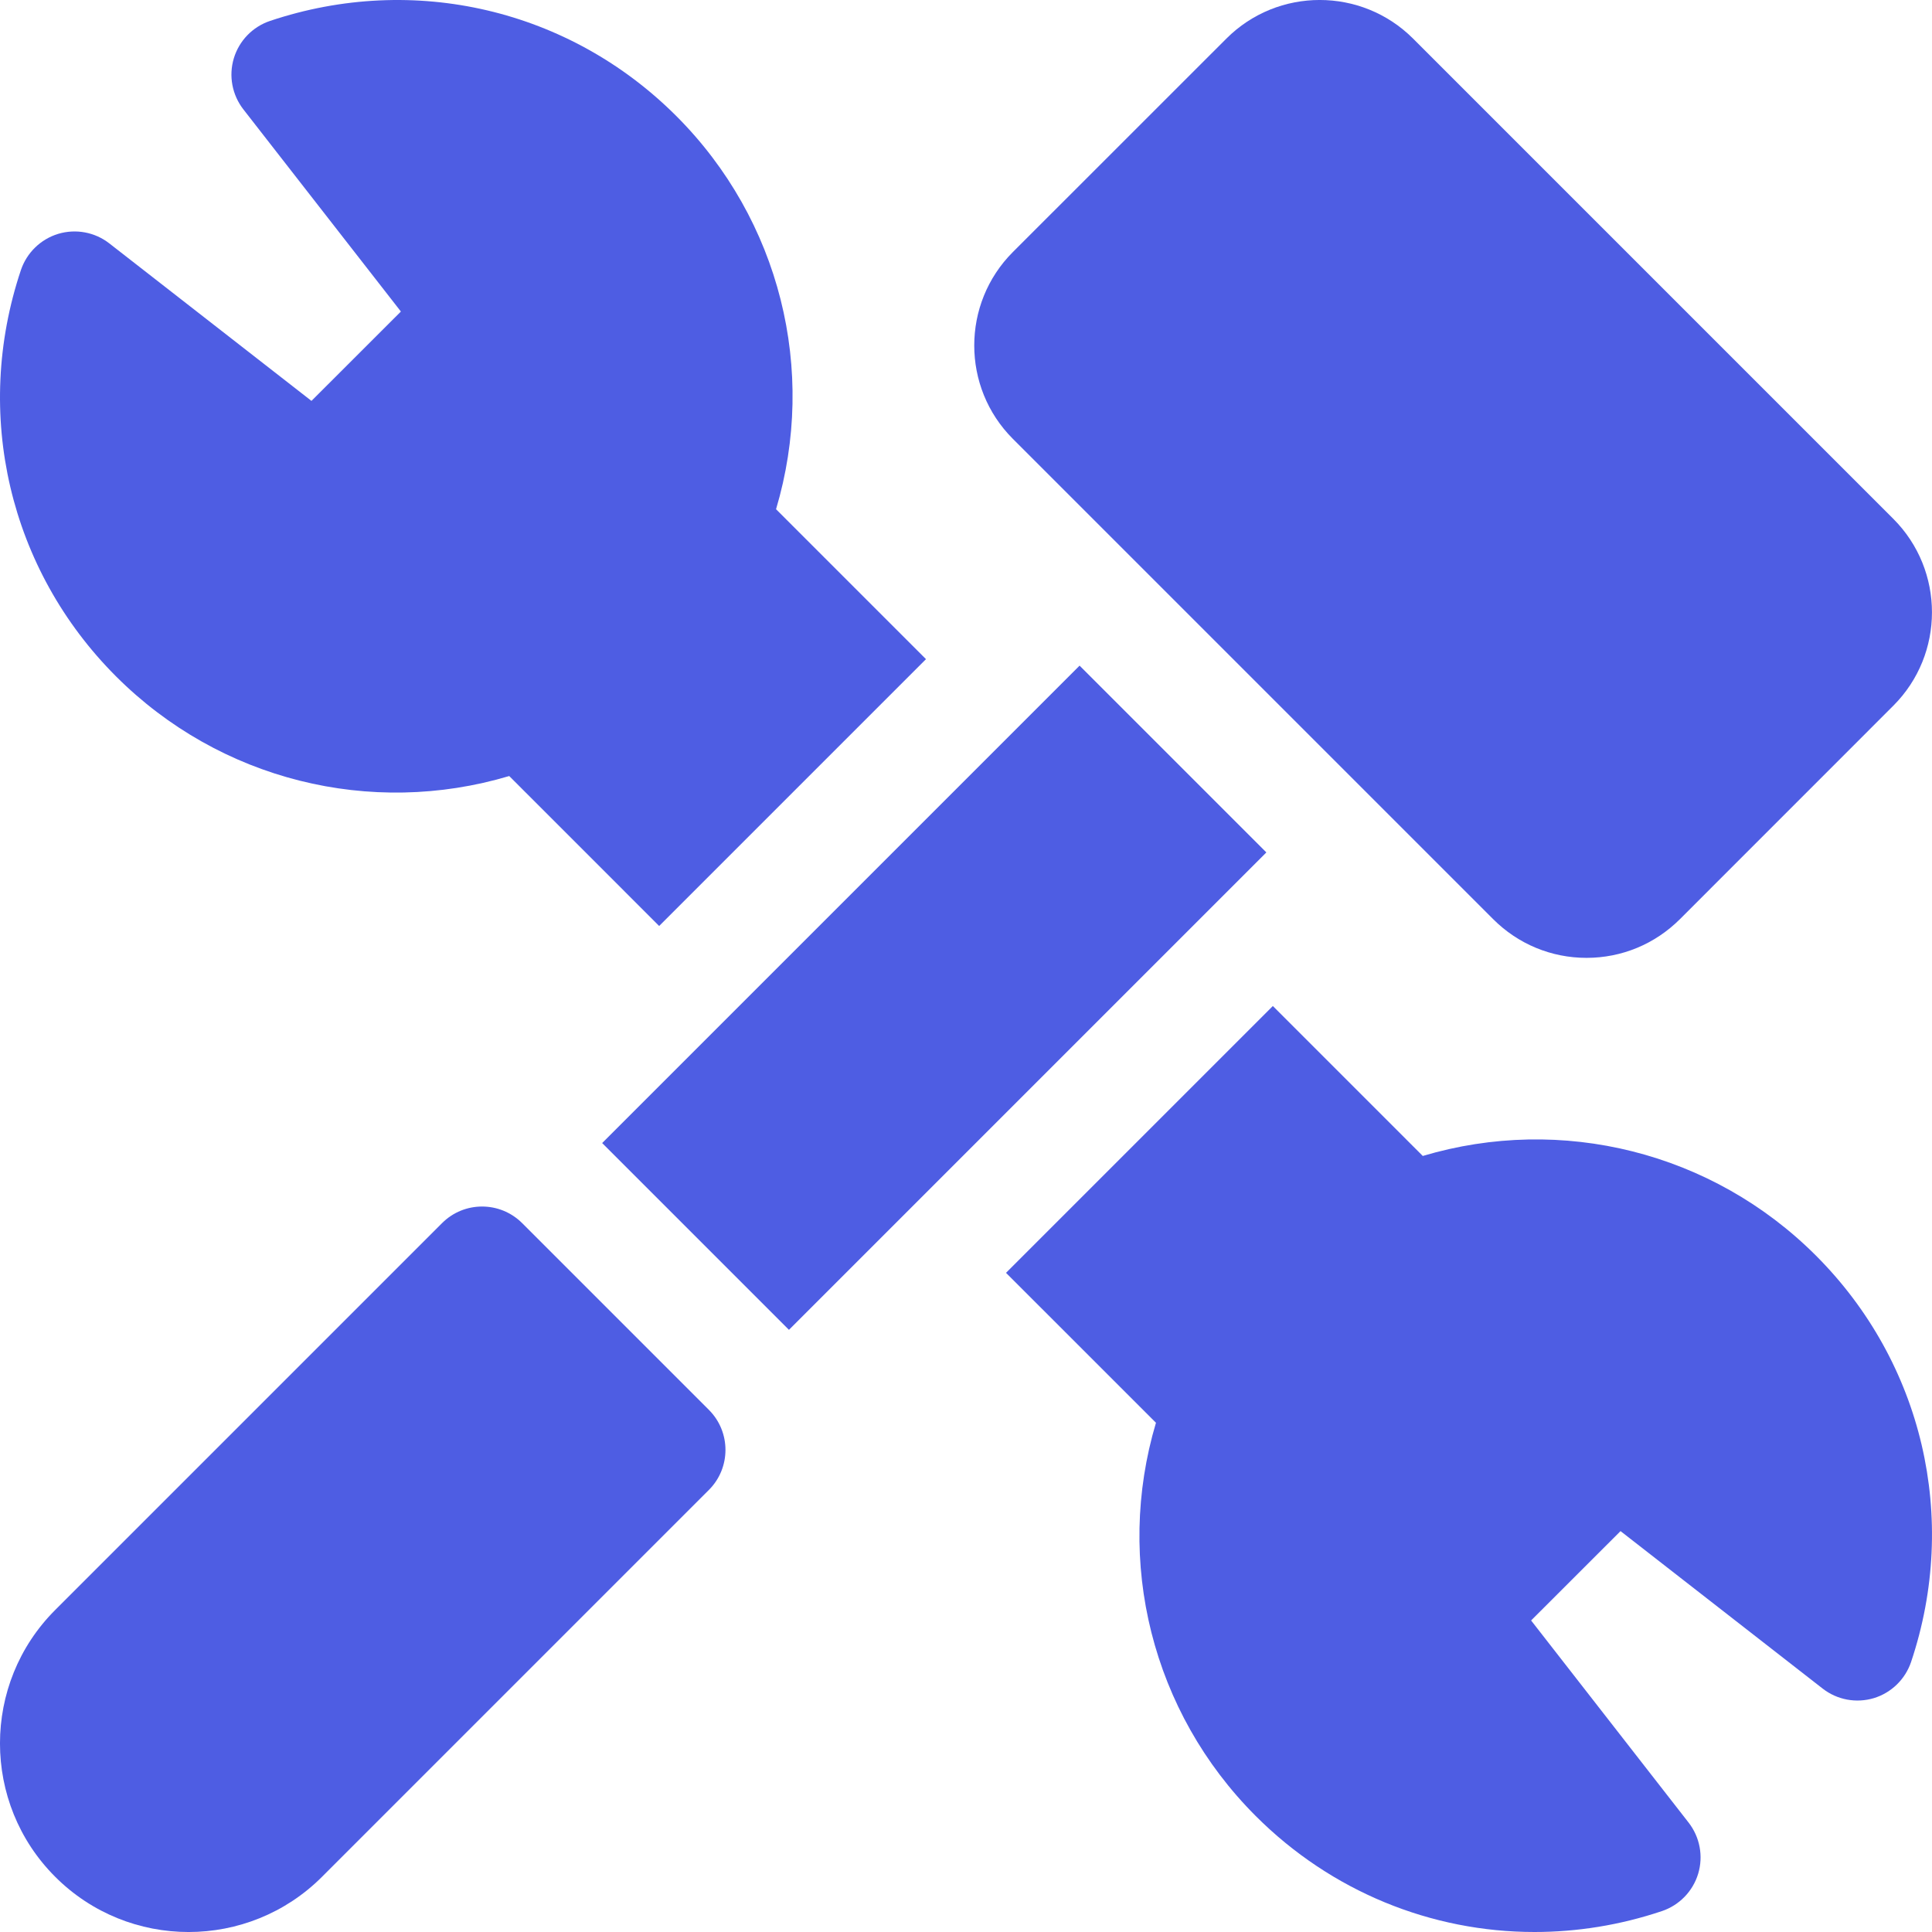 <svg width="28" height="28" viewBox="0 0 28 28" fill="none" xmlns="http://www.w3.org/2000/svg">
<path d="M7.38 11.247L9.553 13.42L13.42 9.553L11.247 7.38C11.846 5.371 11.306 3.186 9.802 1.682C8.253 0.133 5.997 -0.395 3.914 0.303C3.661 0.388 3.466 0.59 3.389 0.844C3.312 1.099 3.364 1.375 3.527 1.585L5.81 4.515L4.514 5.81L1.585 3.528C1.375 3.364 1.099 3.313 0.844 3.389C0.59 3.466 0.388 3.662 0.303 3.914C-0.395 5.997 0.133 8.254 1.682 9.803C3.186 11.307 5.371 11.846 7.38 11.247Z" fill="#4E5DE3"/>
<path d="M20.62 16.753L18.447 14.58L14.58 18.447L16.753 20.62C16.154 22.629 16.694 24.814 18.198 26.318C19.294 27.415 20.746 28 22.239 28C22.855 28 23.478 27.901 24.086 27.697C24.338 27.612 24.534 27.41 24.611 27.156C24.688 26.901 24.636 26.625 24.473 26.415L22.19 23.485L23.486 22.19L26.415 24.472C26.625 24.636 26.901 24.687 27.156 24.611C27.41 24.534 27.612 24.338 27.697 24.086C28.395 22.003 27.867 19.746 26.318 18.197C24.814 16.693 22.629 16.154 20.62 16.753Z" fill="#4E5DE3"/>
<path d="M7.567 17.726C7.246 17.406 6.727 17.406 6.407 17.726L0.8 23.333C-0.267 24.399 -0.267 26.134 0.8 27.2C1.866 28.267 3.6 28.267 4.667 27.2L10.274 21.593C10.594 21.273 10.594 20.753 10.274 20.433L7.567 17.726Z" fill="#4E5DE3"/>
<path d="M21.64 13.321C22.001 13.682 22.482 13.882 22.993 13.882C23.505 13.882 23.985 13.682 24.347 13.321L27.44 10.227C28.186 9.481 28.186 8.267 27.44 7.52L20.48 0.56C19.733 -0.187 18.519 -0.187 17.773 0.56L14.679 3.653C13.933 4.4 13.933 5.614 14.679 6.36L21.64 13.321Z" fill="#4E5DE3"/>
<path d="M15.646 9.647L8.727 16.566L8.727 16.566L11.434 19.273L18.353 12.354L15.646 9.647Z" fill="#4E5DE3"/>
</svg>
